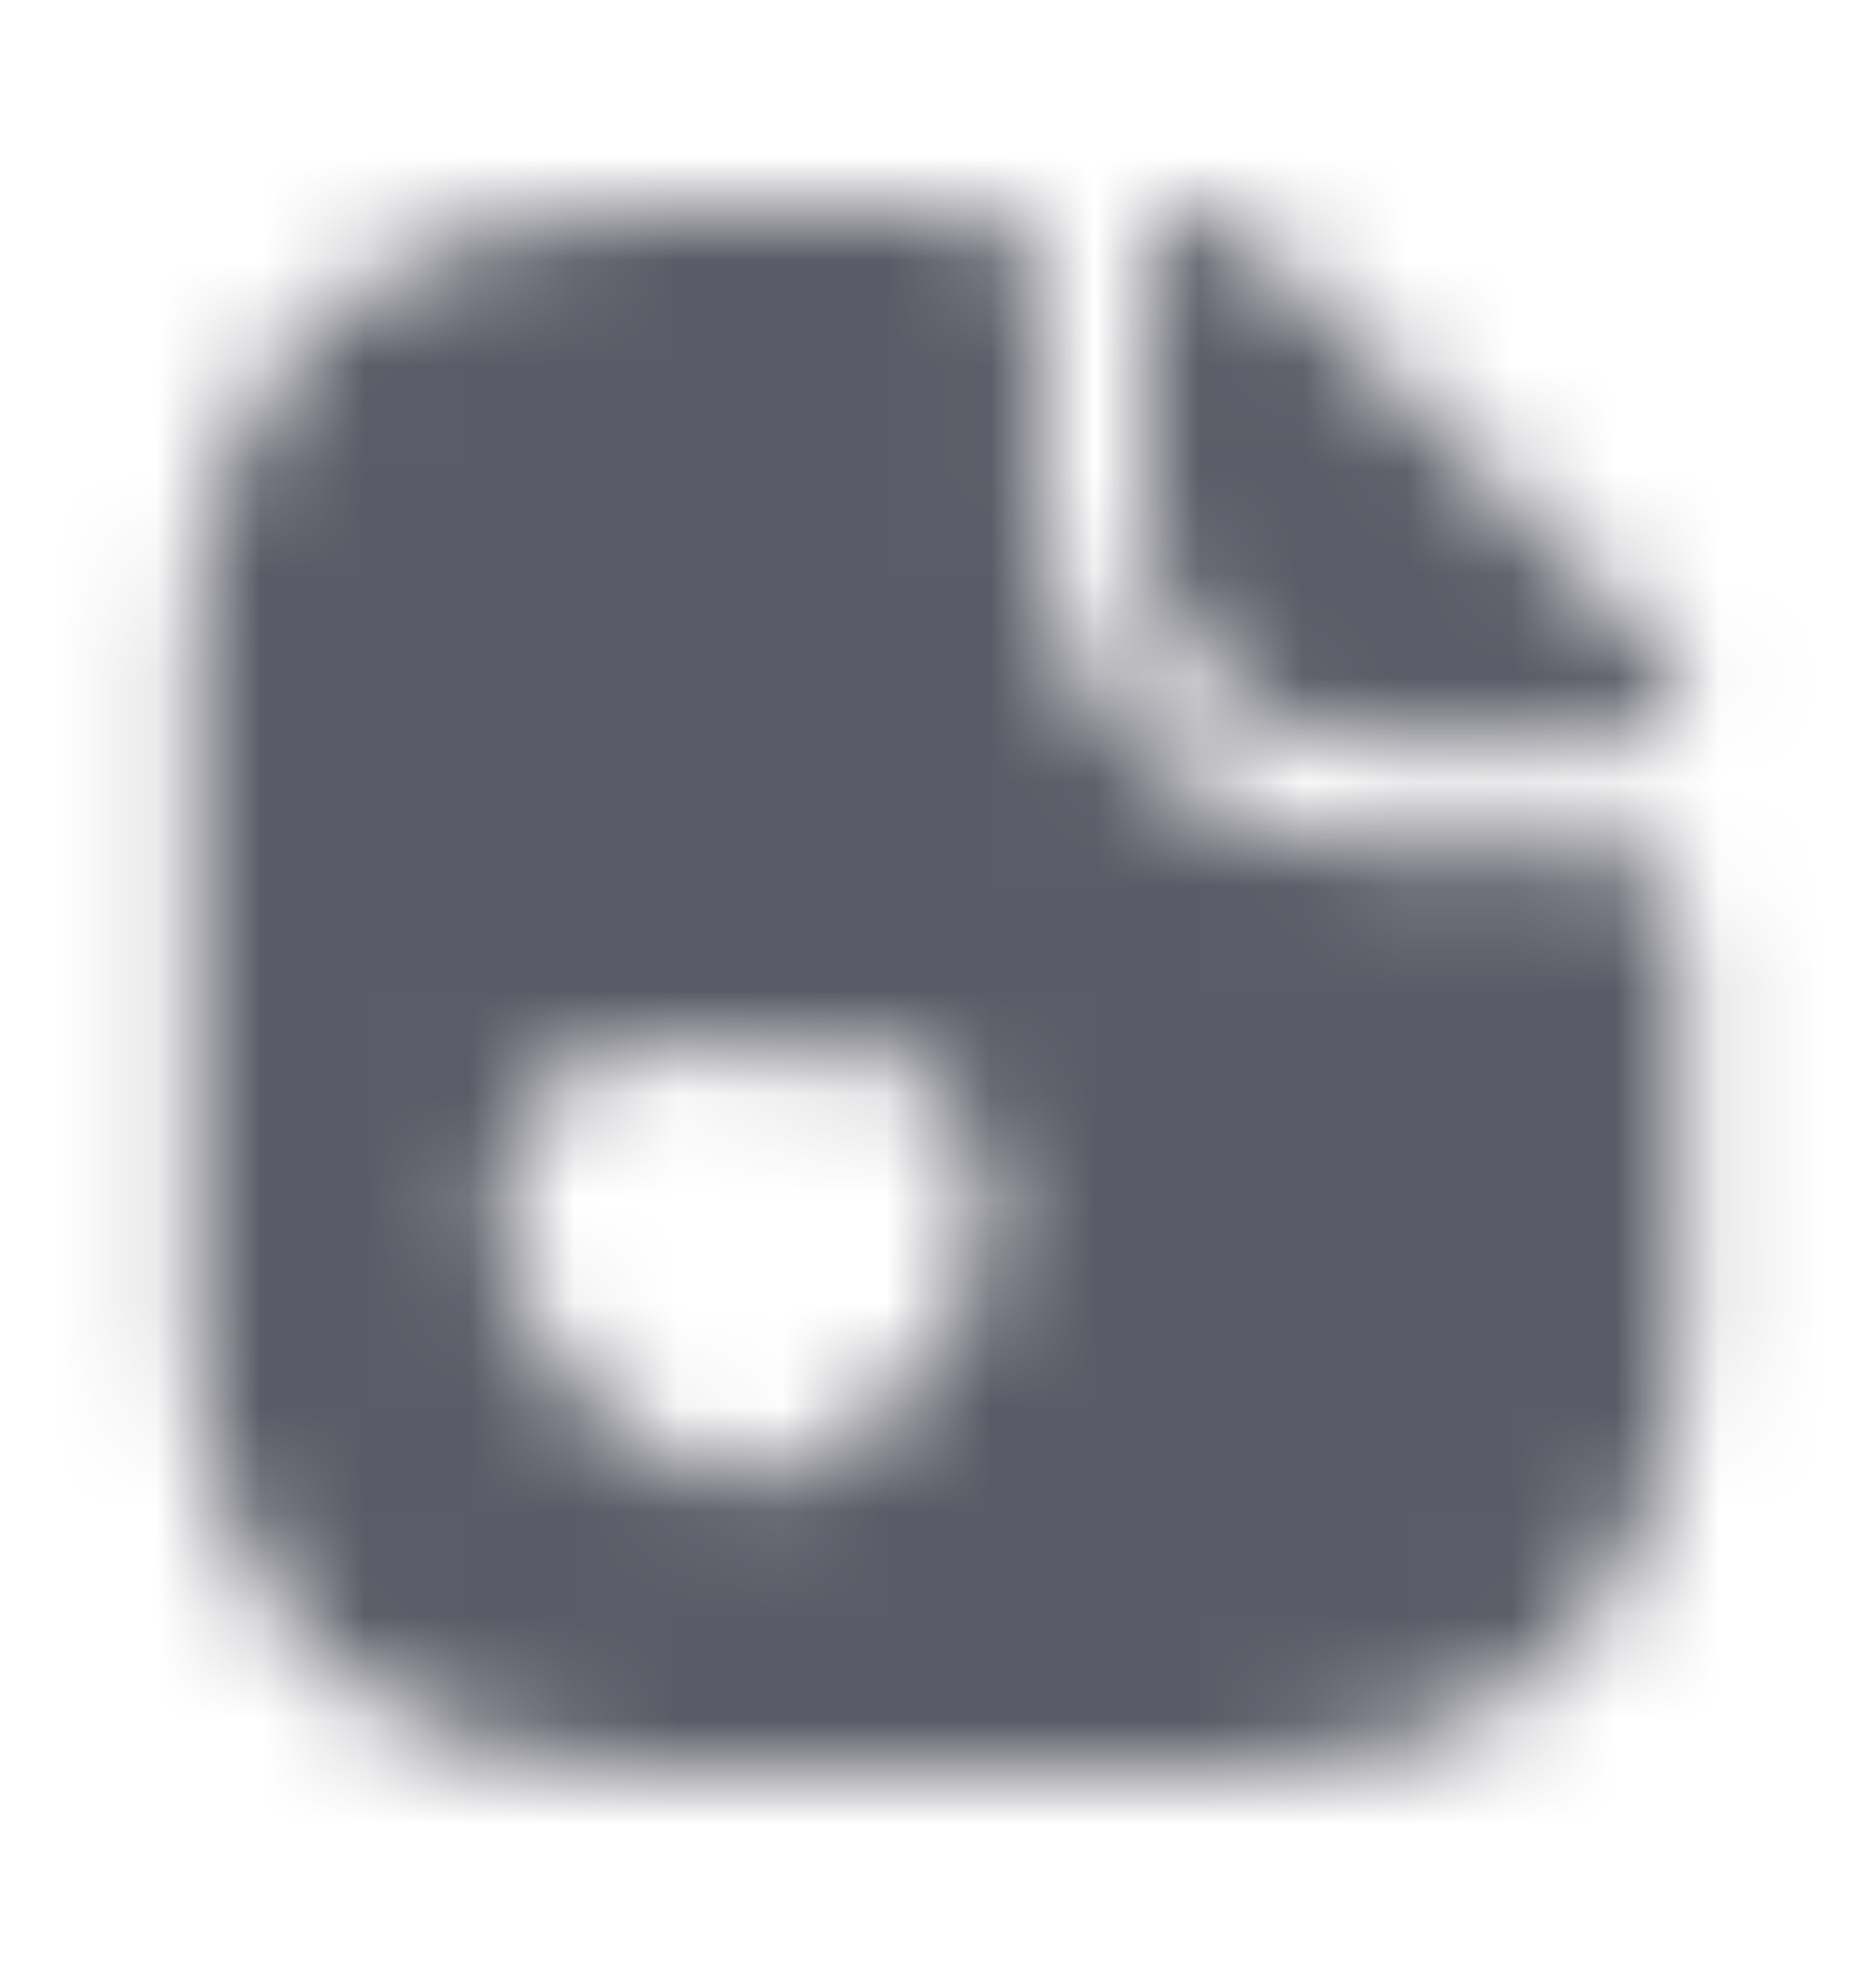 <svg width="18" height="19" viewBox="0 0 18 19" fill="none" xmlns="http://www.w3.org/2000/svg">
<mask id="mask0_2575_25797" style="mask-type:alpha" maskUnits="userSpaceOnUse" x="0" y="0" width="18" height="19">
<path d="M15.375 8.143H13.207C11.43 8.143 9.982 6.695 9.982 4.918V2.75C9.982 2.337 9.645 2 9.232 2H6.053C3.743 2 1.875 3.5 1.875 6.178V12.822C1.875 15.5 3.743 17 6.053 17H11.947C14.258 17 16.125 15.5 16.125 12.822V8.893C16.125 8.48 15.787 8.143 15.375 8.143ZM9.36 12.275C8.97 13.527 7.598 14.203 7.125 14.203C6.645 14.203 5.303 13.55 4.89 12.275C4.62 11.443 4.928 10.355 5.88 10.047C6.315 9.905 6.78 9.988 7.117 10.25C7.455 9.988 7.92 9.905 8.363 10.047C9.322 10.355 9.623 11.443 9.36 12.275Z" fill="#292D32"/>
<path d="M13.072 7.107C13.785 7.115 14.775 7.115 15.623 7.115C16.05 7.115 16.275 6.612 15.975 6.312C14.895 5.225 12.96 3.267 11.85 2.157C11.543 1.85 11.01 2.06 11.01 2.487V5.105C11.01 6.2 11.94 7.107 13.072 7.107Z" fill="#292D32"/>
</mask>
<g mask="url(#mask0_2575_25797)">
<rect y="0.5" width="18" height="18" fill="#5B5B67"/>
</g>
</svg>
